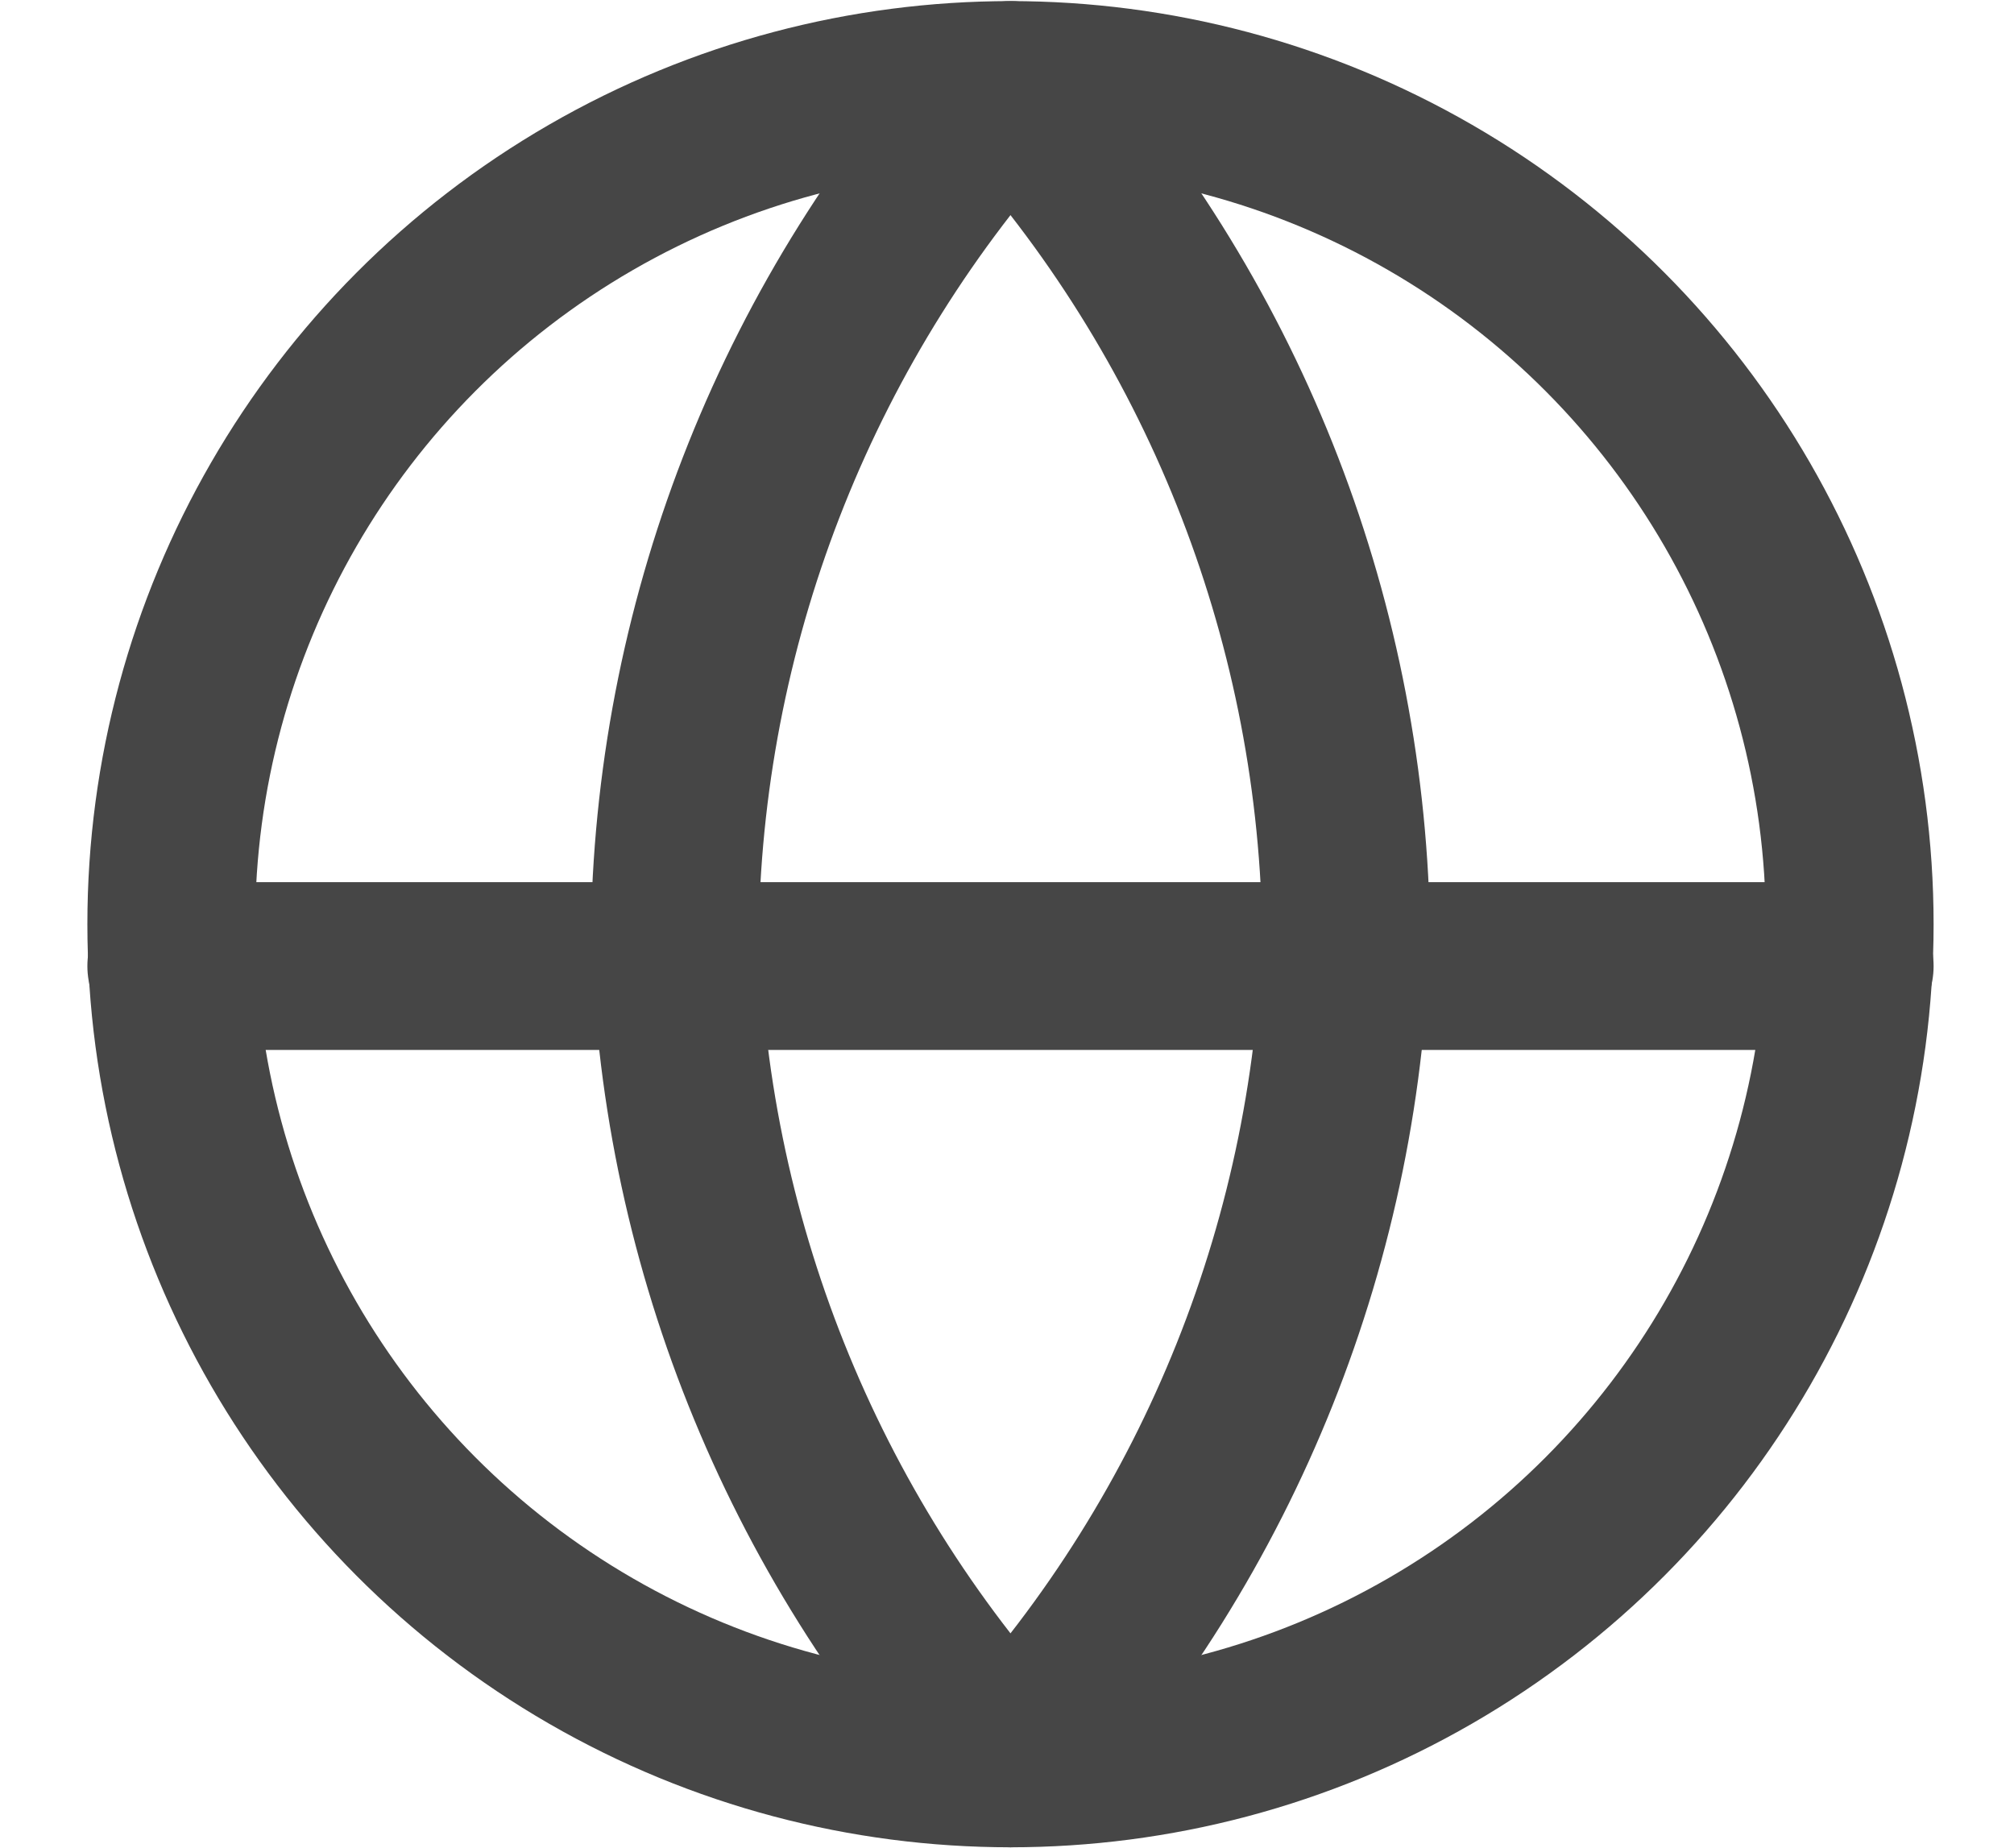 <?xml version="1.0" encoding="UTF-8" standalone="no"?>
<svg
   xmlns:dc="http://purl.org/dc/elements/1.1/"
   xmlns:cc="http://creativecommons.org/ns#"
   xmlns:rdf="http://www.w3.org/1999/02/22-rdf-syntax-ns#"
   xmlns:svg="http://www.w3.org/2000/svg"
   xmlns="http://www.w3.org/2000/svg"
   xmlns:sodipodi="http://sodipodi.sourceforge.net/DTD/sodipodi-0.dtd"
   xmlns:inkscape="http://www.inkscape.org/namespaces/inkscape"
   id="svg2412"
   version="1.1"
   viewBox="0 0 6.35 5.828"
   height="5.828mm"
   width="6.35mm"
   sodipodi:docname="i_internet.svg"
   inkscape:version="0.92.3 (2405546, 2018-03-11)">
  <sodipodi:namedview
     pagecolor="#ffffff"
     bordercolor="#666666"
     borderopacity="1"
     objecttolerance="10"
     gridtolerance="10"
     guidetolerance="10"
     inkscape:pageopacity="0"
     inkscape:pageshadow="2"
     inkscape:window-width="1299"
     inkscape:window-height="713"
     id="namedview9"
     showgrid="false"
     inkscape:zoom="10.713403"
     inkscape:cx="12"
     inkscape:cy="18.481523"
     inkscape:window-x="67"
     inkscape:window-y="44"
     inkscape:window-maximized="1"
     inkscape:current-layer="svg2412"
     inkscape:pagecheckerboard="true" />
  <defs
     id="defs2406" />
  <circle
     style="fill:none;fill-rule:evenodd;stroke:#464646;stroke-width:0.529;stroke-linecap:round;stroke-linejoin:round"
     r="2.646"
     cy="2.914"
     cx="3.186"
     id="circle523-6" />
  <path
     style="fill:none;fill-rule:evenodd;stroke:#464646;stroke-width:0.529;stroke-linecap:round;stroke-linejoin:round"
     inkscape:connector-curvature="0"
     id="path525-9"
     d="M 0.54,3.046 H 5.832" />
  <path
     style="fill:none;fill-rule:evenodd;stroke:#464646;stroke-width:0.529;stroke-linecap:round;stroke-linejoin:round"
     inkscape:connector-curvature="0"
     id="path527-1"
     d="M 3.186,0.268 C 3.848,0.993 4.224,1.933 4.244,2.914 4.224,3.895 3.848,4.836 3.186,5.56 2.524,4.836 2.148,3.895 2.128,2.914 2.148,1.933 2.524,0.993 3.186,0.268 Z" />
</svg>
